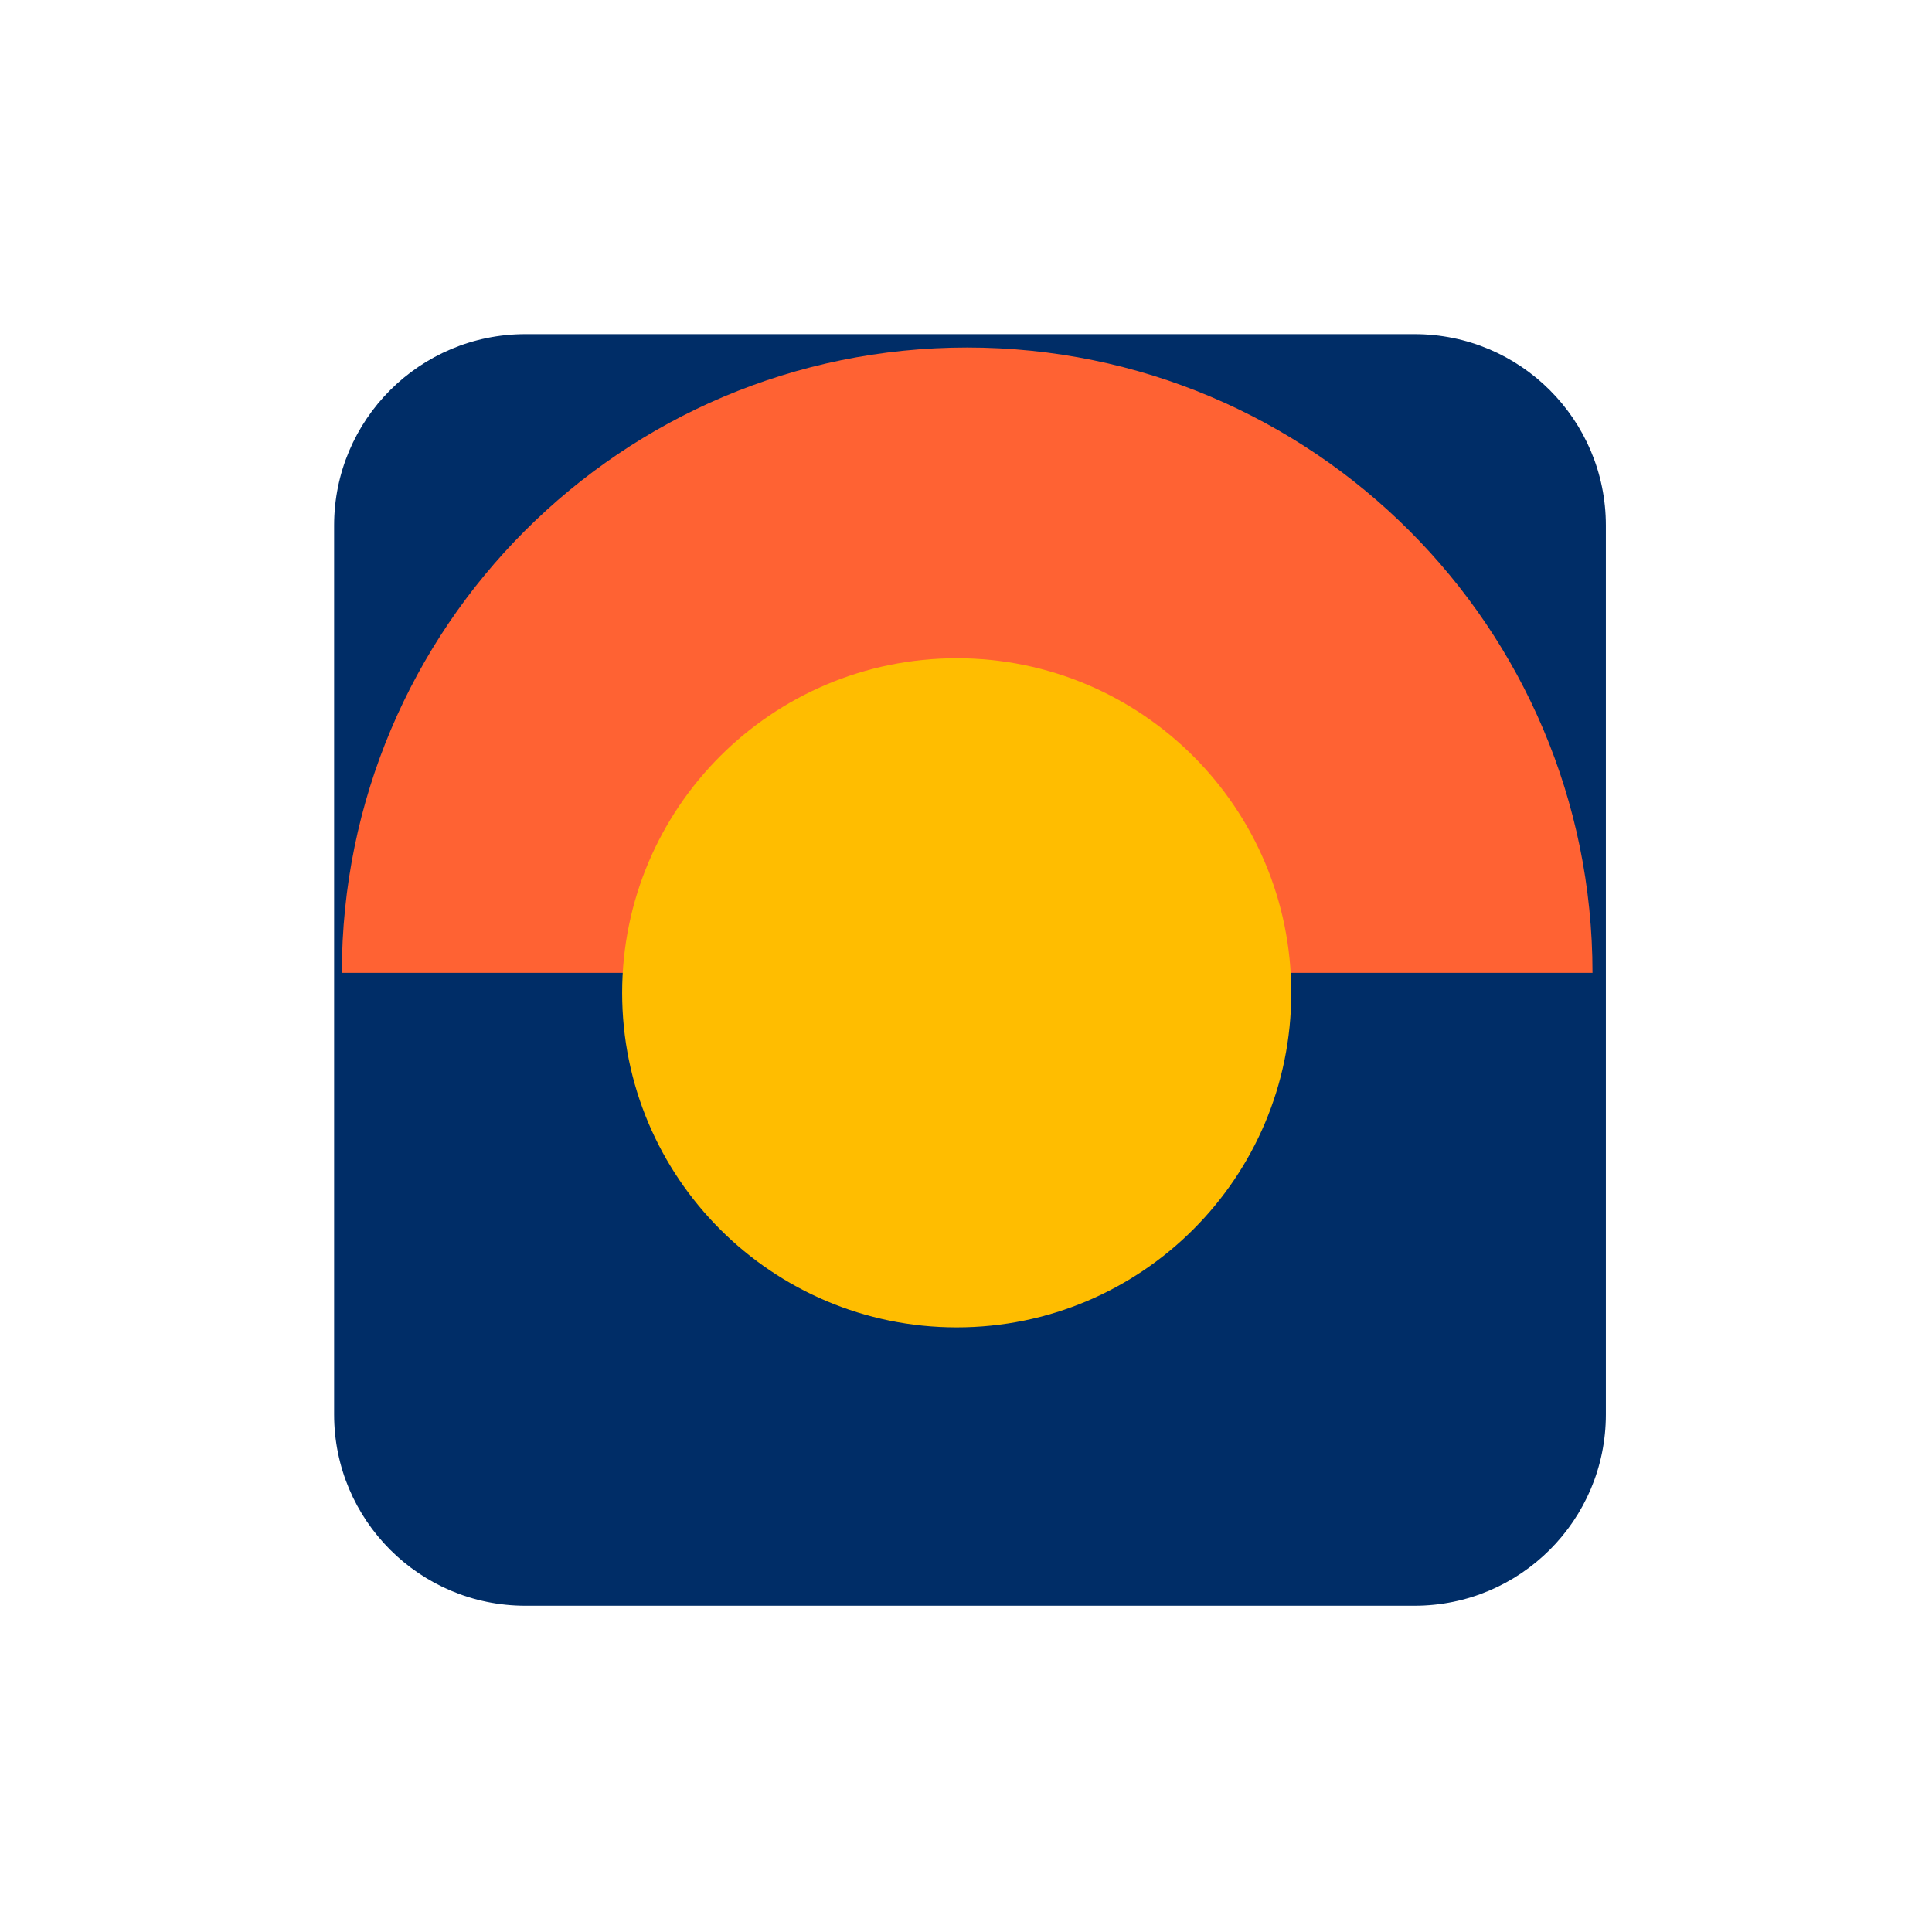 <svg viewBox="0 0 240 240" fill="none" xmlns="http://www.w3.org/2000/svg">
<g clip-path="url(#clip0_444_674)">
<path d="M175.725 41.51H65.265C52.143 41.51 41.505 52.148 41.505 65.27V175.71C41.505 188.832 52.143 199.47 65.265 199.47H175.725C188.847 199.47 199.485 188.832 199.485 175.71V65.27C199.485 52.148 188.847 41.51 175.725 41.51Z" fill="#002D67"/>
<path d="M197.825 120.85C197.825 77.95 163.045 43.17 120.145 43.17C77.245 43.17 42.465 77.95 42.465 120.85" fill="#FF6233"/>
<path d="M118.845 164.89C95.905 164.89 77.285 146.29 77.285 123.33C77.285 100.37 95.885 81.77 118.845 81.77C141.805 81.77 160.405 100.37 160.405 123.33C160.405 146.29 141.805 164.89 118.845 164.89Z" fill="#FFBD00"/>
</g>
</svg>

